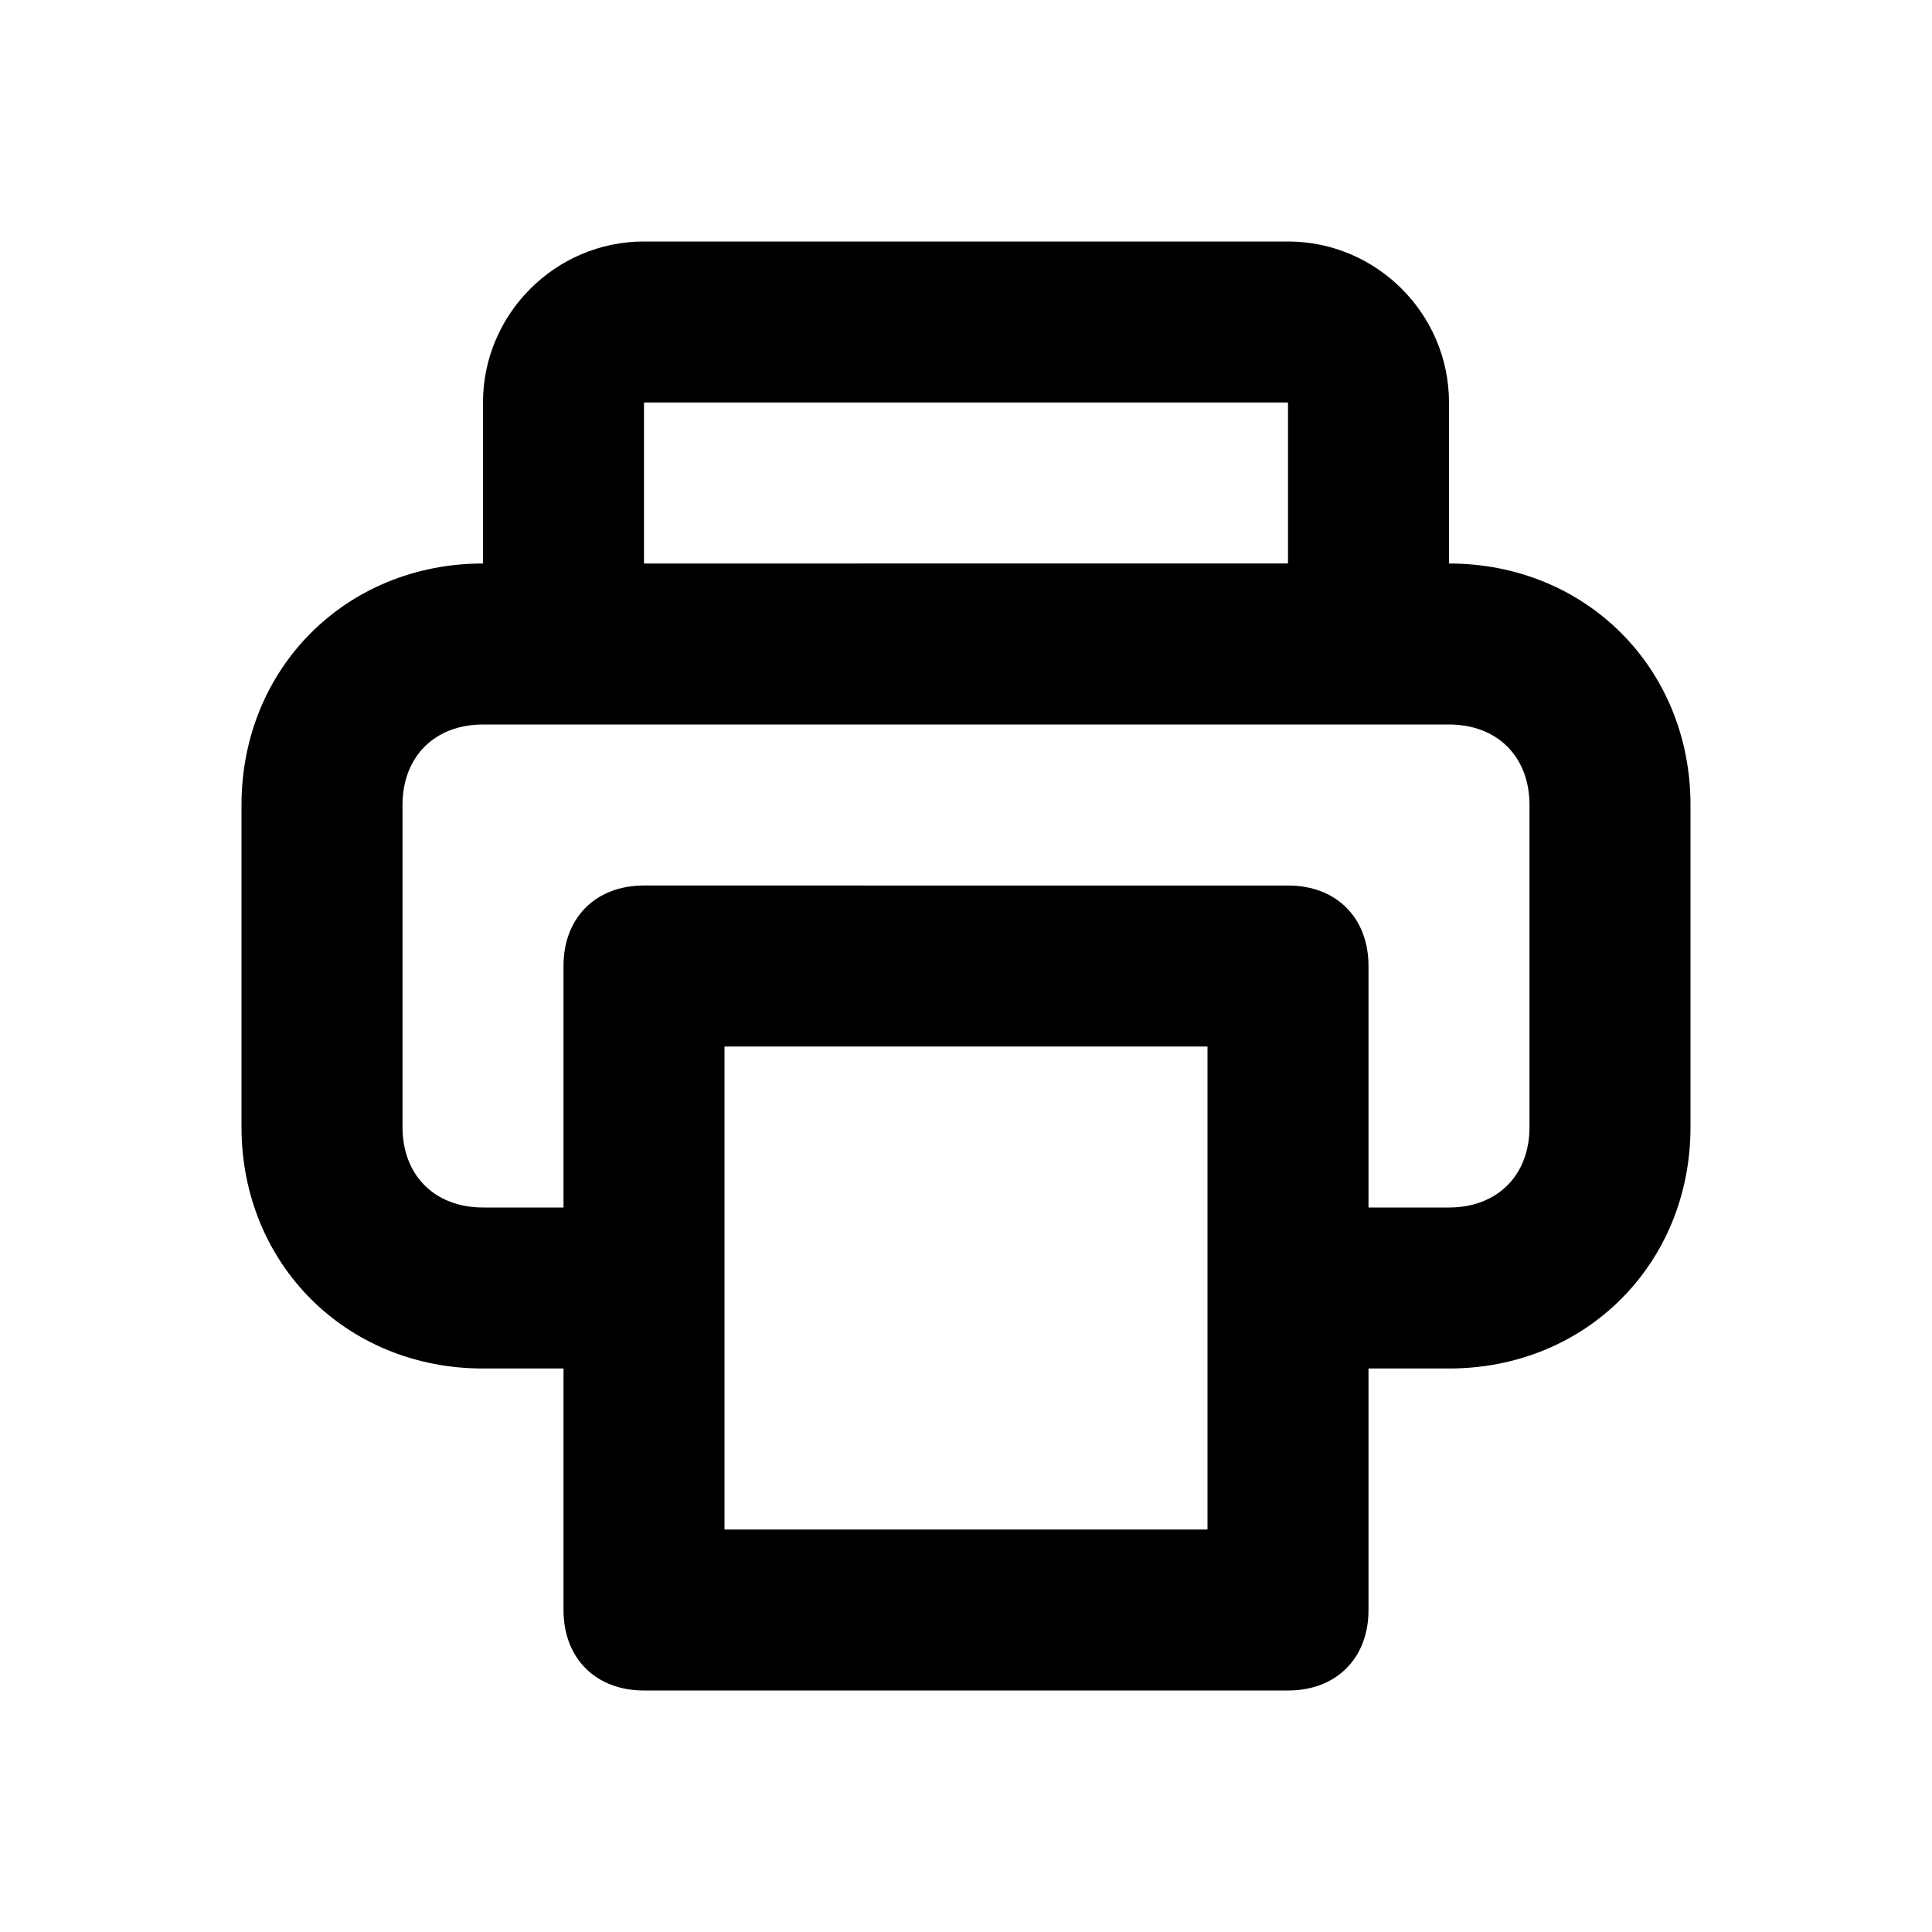 <?xml version="1.0" encoding="utf-8"?>
<!-- Generator: Adobe Illustrator 20.0.0, SVG Export Plug-In . SVG Version: 6.00 Build 0)  -->
<!DOCTYPE svg PUBLIC "-//W3C//DTD SVG 1.1//EN" "http://www.w3.org/Graphics/SVG/1.1/DTD/svg11.dtd">
<svg version="1.1" id="Layer_1" xmlns="http://www.w3.org/2000/svg" xmlns:xlink="http://www.w3.org/1999/xlink" x="0px" y="0px"
	 viewBox="0 0 24 24" style="enable-background:new 0 0 24 24;" xml:space="preserve">
<style type="text/css">
	.st0{fill:#A5B2BD;}
	.st1{fill:#3197D6;}
</style>
<path d="M6,17h1v3c0,0.6,0.4,1,1,1h8c0.6,0,1-0.4,1-1v-3h1c1.7,0,3-1.3,3-3v-4c0-1.7-1.3-3-3-3V5c0-1.1-0.9-2-2-2H8C6.9,3,6,3.9,6,5
	v2c-1.7,0-3,1.3-3,3v4C3,15.7,4.3,17,6,17z M15,19H9v-6h6V19z M8,5h8v2H8V5z M5,10c0-0.6,0.4-1,1-1h1h10h1c0.6,0,1,0.4,1,1v4
	c0,0.6-0.4,1-1,1h-1v-3c0-0.6-0.4-1-1-1H8c-0.6,0-1,0.4-1,1v3H6c-0.6,0-1-0.4-1-1V10z"/>
</svg>
